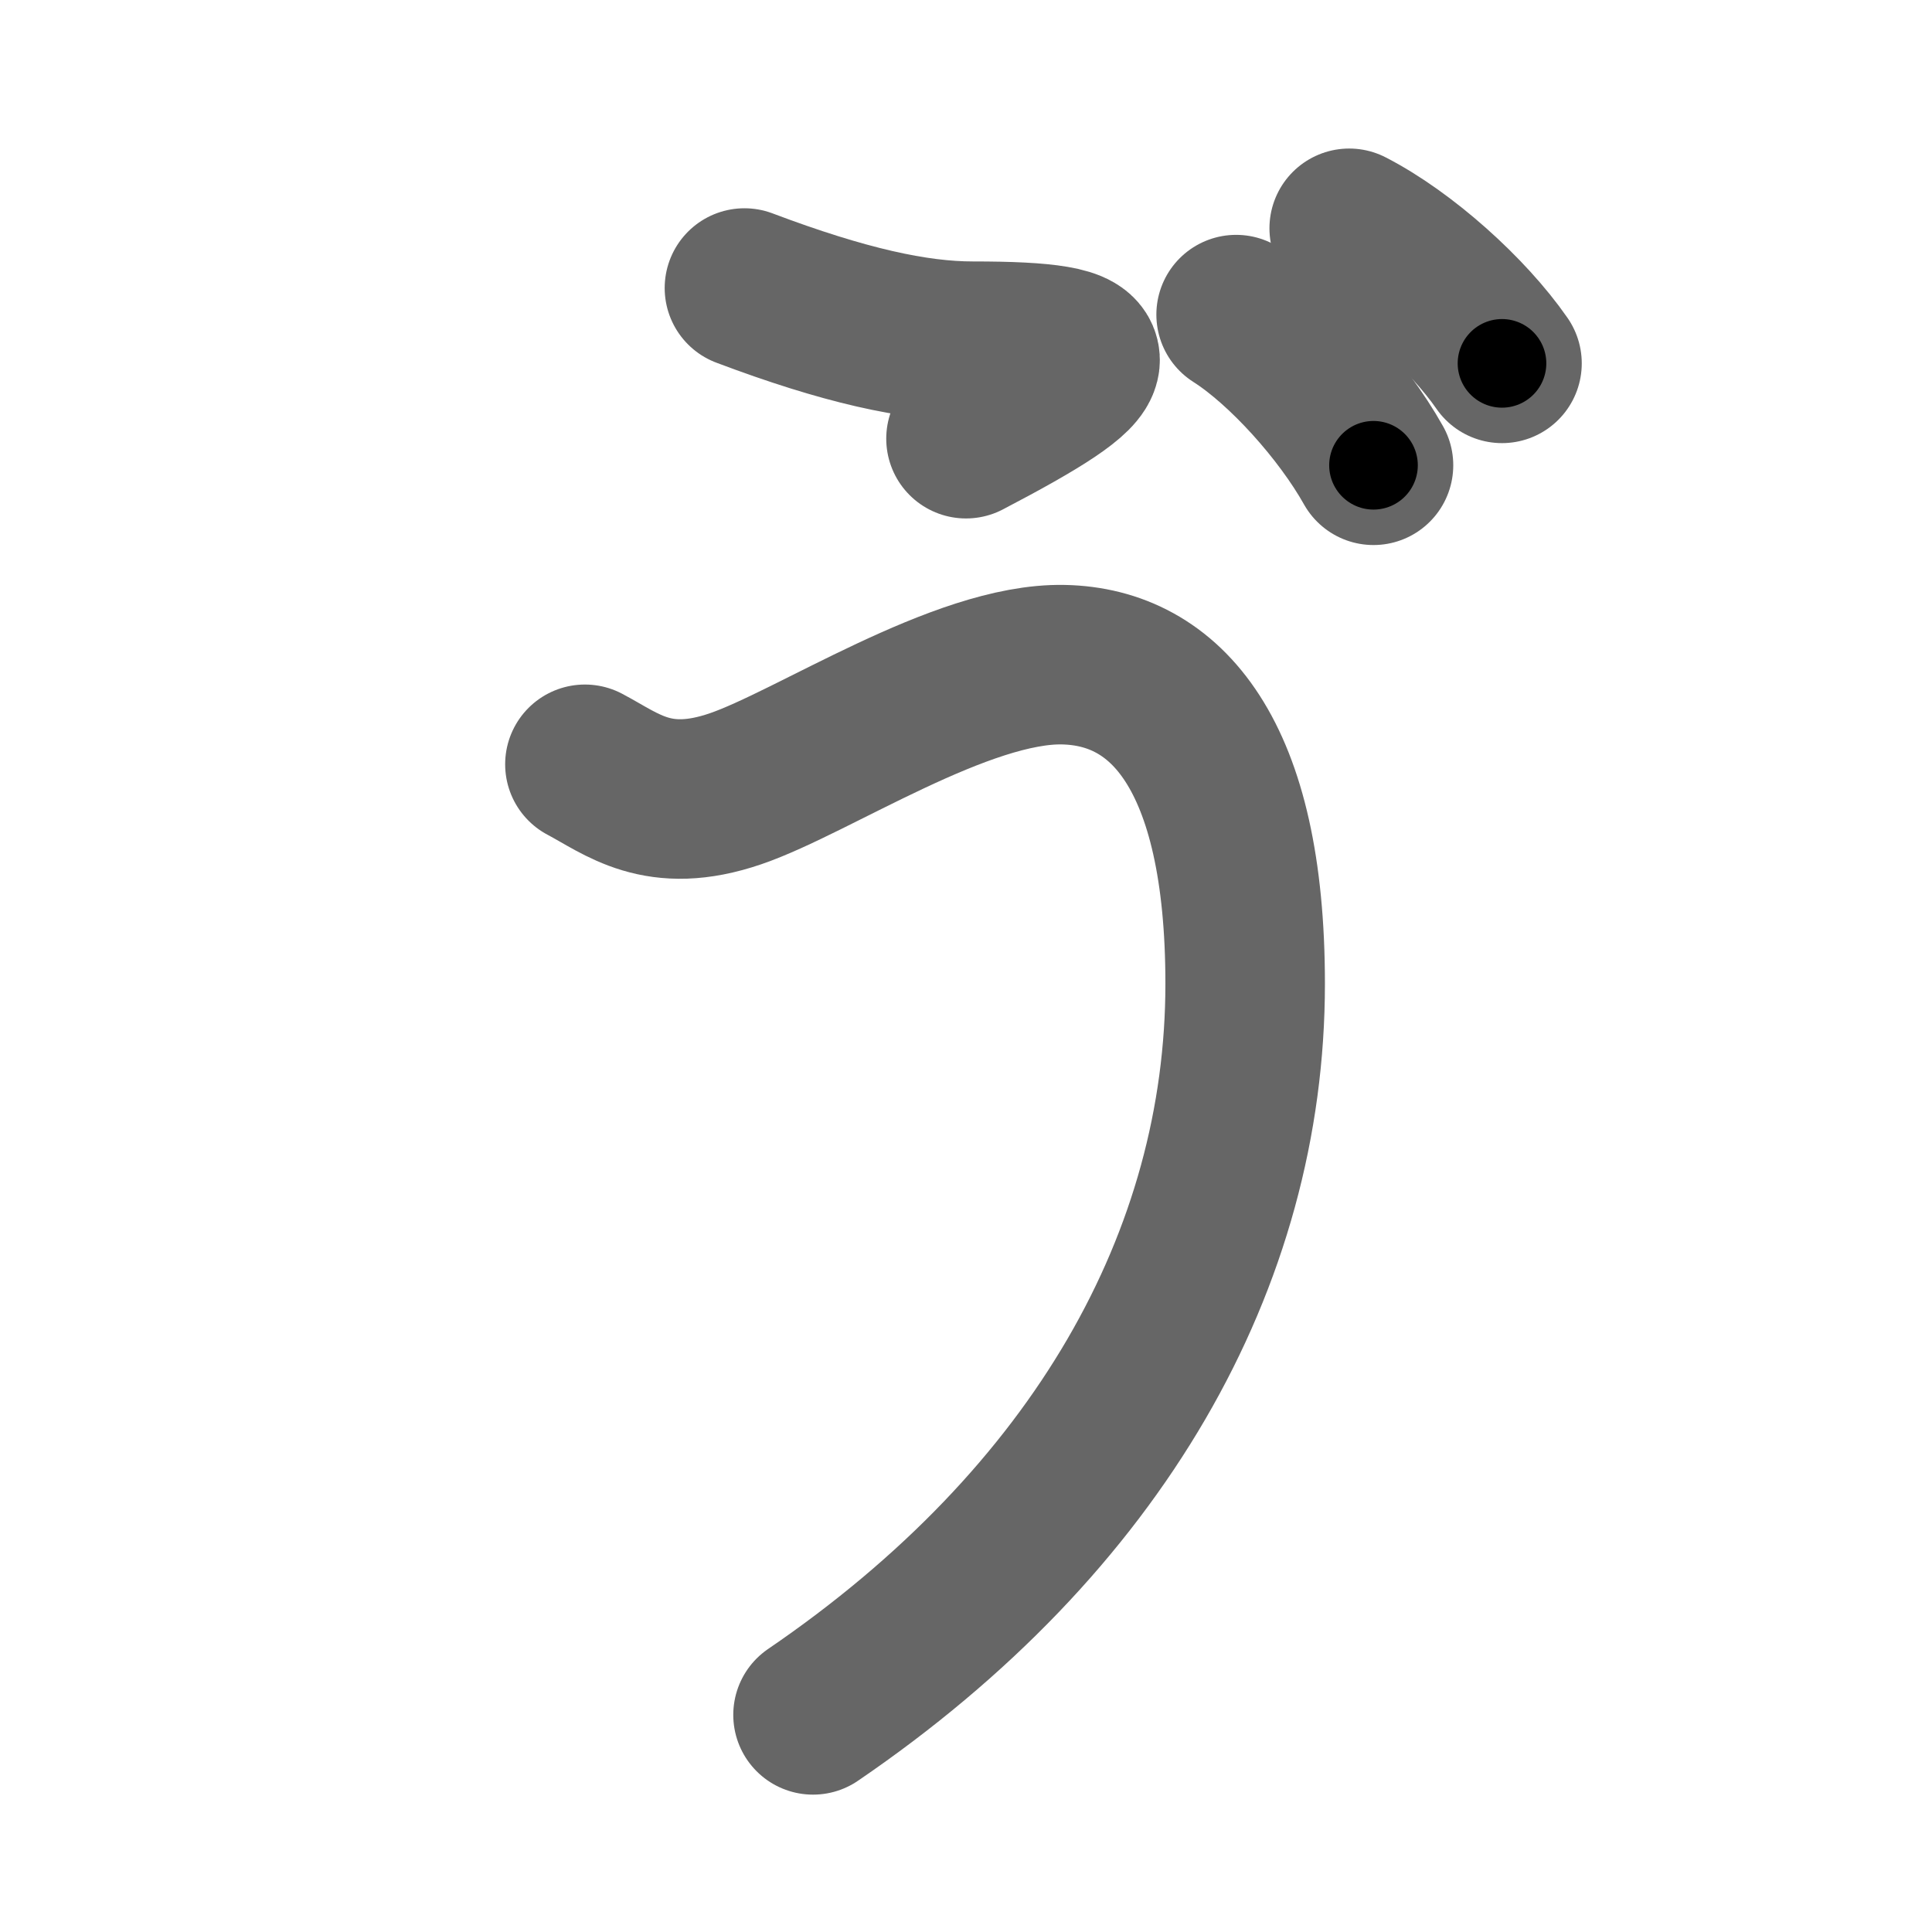 <svg xmlns="http://www.w3.org/2000/svg" width="109" height="109" viewBox="0 0 109 109" id="3094"><g fill="none" stroke="#666" stroke-width="9" stroke-linecap="round" stroke-linejoin="round"><g><path d="M42,16.25c5.62,2.12,9.62,3,12.88,3c8.27,0,8,1.12-0.38,5.5" /><path d="M33,43.12c2.12,1.12,4.12,2.88,8.5,1.38c4.38-1.5,12.75-7.12,18.5-7c5.75,0.12,10.25,5,10.25,18c0,15.5-8.25,30.25-24.38,41.25" /><path d="M69.74,17.75c2.75,1.75,6,5.38,7.75,8.5" /><path d="M76.12,12.88c3.06,1.57,6.68,4.82,8.62,7.62" /></g></g><g fill="none" stroke="#000" stroke-width="5" stroke-linecap="round" stroke-linejoin="round"><g><path d="M42,16.25c5.62,2.12,9.62,3,12.88,3c8.27,0,8,1.12-0.38,5.5" stroke-dasharray="27.647" stroke-dashoffset="27.647"><animate attributeName="stroke-dashoffset" values="27.647;27.647;0" dur="0.276s" fill="freeze" begin="0s;3094.click" /></path><path d="M33,43.12c2.12,1.12,4.12,2.88,8.5,1.38c4.38-1.5,12.75-7.12,18.5-7c5.75,0.12,10.25,5,10.25,18c0,15.5-8.25,30.25-24.38,41.25" stroke-dasharray="101.936" stroke-dashoffset="101.936"><animate attributeName="stroke-dashoffset" values="101.936" fill="freeze" begin="3094.click" /><animate attributeName="stroke-dashoffset" values="101.936;101.936;0" keyTimes="0;0.265;1" dur="1.042s" fill="freeze" begin="0s;3094.click" /></path><path d="M69.74,17.75c2.75,1.75,6,5.38,7.75,8.5" stroke-dasharray="11.599" stroke-dashoffset="11.599"><animate attributeName="stroke-dashoffset" values="11.599" fill="freeze" begin="3094.click" /><animate attributeName="stroke-dashoffset" values="11.599;11.599;0" keyTimes="0;0.9;1" dur="1.158s" fill="freeze" begin="0s;3094.click" /></path><path d="M76.12,12.88c3.06,1.57,6.68,4.82,8.62,7.62" stroke-dasharray="11.601" stroke-dashoffset="11.601"><animate attributeName="stroke-dashoffset" values="11.601" fill="freeze" begin="3094.click" /><animate attributeName="stroke-dashoffset" values="11.601;11.601;0" keyTimes="0;0.909;1" dur="1.274s" fill="freeze" begin="0s;3094.click" /></path></g></g></svg>